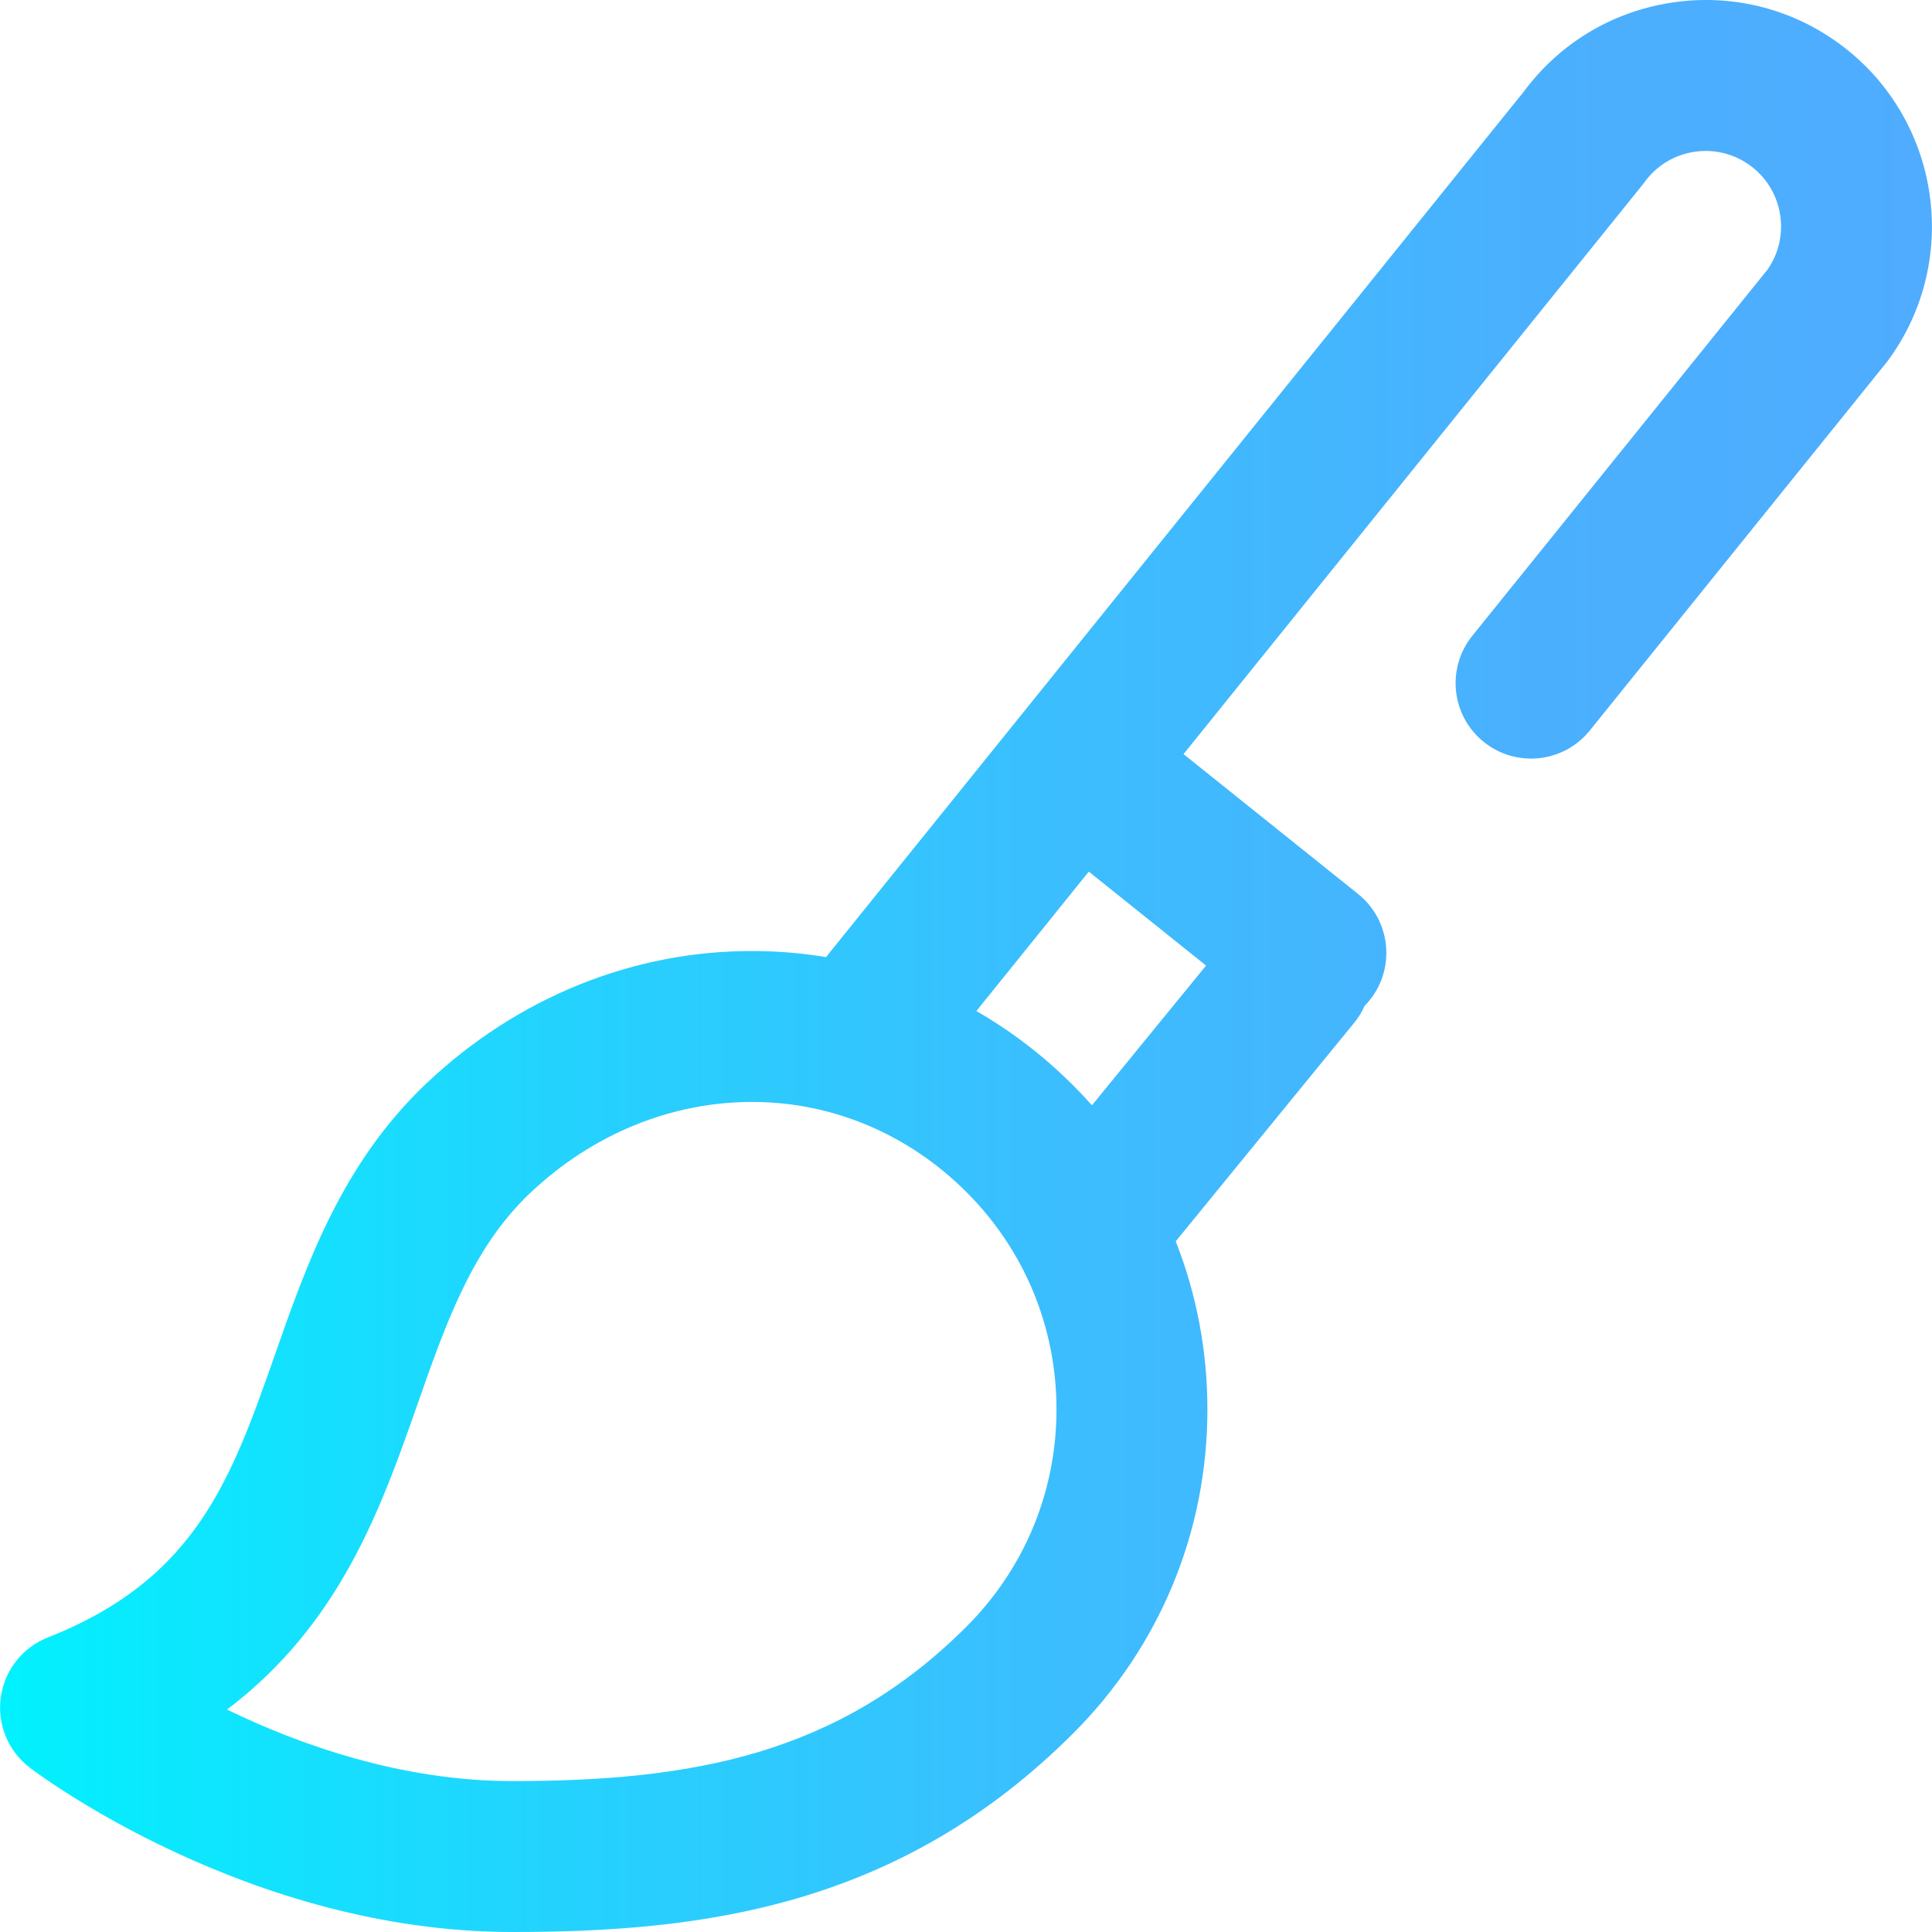 <?xml version="1.0" encoding="iso-8859-1"?>
<!-- Generator: Adobe Illustrator 19.0.0, SVG Export Plug-In . SVG Version: 6.00 Build 0)  -->
<svg version="1.1" id="Capa_1" xmlns="http://www.w3.org/2000/svg" xmlns:xlink="http://www.w3.org/1999/xlink" x="0px" y="0px"
	 viewBox="0 0 512 512" style="enable-background:new 0 0 512 512;" xml:space="preserve">
<linearGradient id="SVGID_1_" gradientUnits="userSpaceOnUse" x1="0.024" y1="257.949" x2="512.054" y2="257.949" gradientTransform="matrix(1 0 0 -1 -0.006 513.916)">
	<stop  offset="0" style="stop-color:#00F2FE"/>
	<stop  offset="0.021" style="stop-color:#03EFFE"/>
	<stop  offset="0.293" style="stop-color:#24D2FE"/>
	<stop  offset="0.554" style="stop-color:#3CBDFE"/>
	<stop  offset="0.796" style="stop-color:#4AB0FE"/>
	<stop  offset="1" style="stop-color:#4FACFE"/>
</linearGradient>
<path style="fill:url(#SVGID_1_);" d="M487.276,11.472c-12.963-9.419-28.82-13.227-44.645-10.721
	c-15.646,2.477-29.413,10.831-38.827,23.546L218.9,253.643c-6.162-1.025-12.436-1.568-18.777-1.61
	c-32.135-0.255-63.123,12.294-87.262,35.214c-22.236,21.114-31.59,47.784-39.842,71.314c-11.731,33.45-20.998,59.87-60.339,75.38
	c-6.715,2.648-11.483,8.709-12.473,15.859s1.949,14.279,7.691,18.654C10.232,470.232,65.874,512,135.748,512
	c49.847,0,102.351-6.374,148.624-52.61c22.96-22.942,35.604-53.446,35.604-85.893c0-15.492-2.883-30.54-8.394-44.535l47.284-57.904
	c1.147-1.405,2.072-2.919,2.778-4.499c0.475-0.483,0.93-0.994,1.362-1.534c6.906-8.619,5.517-21.204-3.102-28.11l-46.26-37.066
	l121.58-150.801l0.609-0.796c3.141-4.321,7.775-7.161,13.051-7.997c5.272-0.834,10.561,0.434,14.882,3.574
	c8.808,6.4,10.854,18.698,4.663,27.594l-78.25,97.066c-6.932,8.599-5.581,21.187,3.018,28.119c8.598,6.93,21.187,5.58,28.119-3.019
	l78.618-97.523l0.609-0.796C519.99,68.509,514.037,30.918,487.276,11.472z M256.102,431.098
	c-33.977,33.951-72.686,40.907-120.354,40.907c-29.513,0-56.54-9.706-75.588-18.949c30.091-22.785,40.848-53.449,50.6-81.258
	c7.41-21.128,14.409-41.085,29.641-55.548c16.602-15.764,37.749-24.371,59.458-24.224c21.003,0.139,40.978,8.615,56.243,23.868
	c15.399,15.387,23.879,35.843,23.879,57.602S271.501,415.71,256.102,431.098z M319.619,255.886l-30.237,37.028
	c-1.612-1.812-3.282-3.583-5.011-5.31c-7.774-7.768-16.387-14.357-25.617-19.673l29.787-36.946L319.619,255.886z"/>
<g>
</g>
<g>
</g>
<g>
</g>
<g>
</g>
<g>
</g>
<g>
</g>
<g>
</g>
<g>
</g>
<g>
</g>
<g>
</g>
<g>
</g>
<g>
</g>
<g>
</g>
<g>
</g>
<g>
</g>
</svg>
